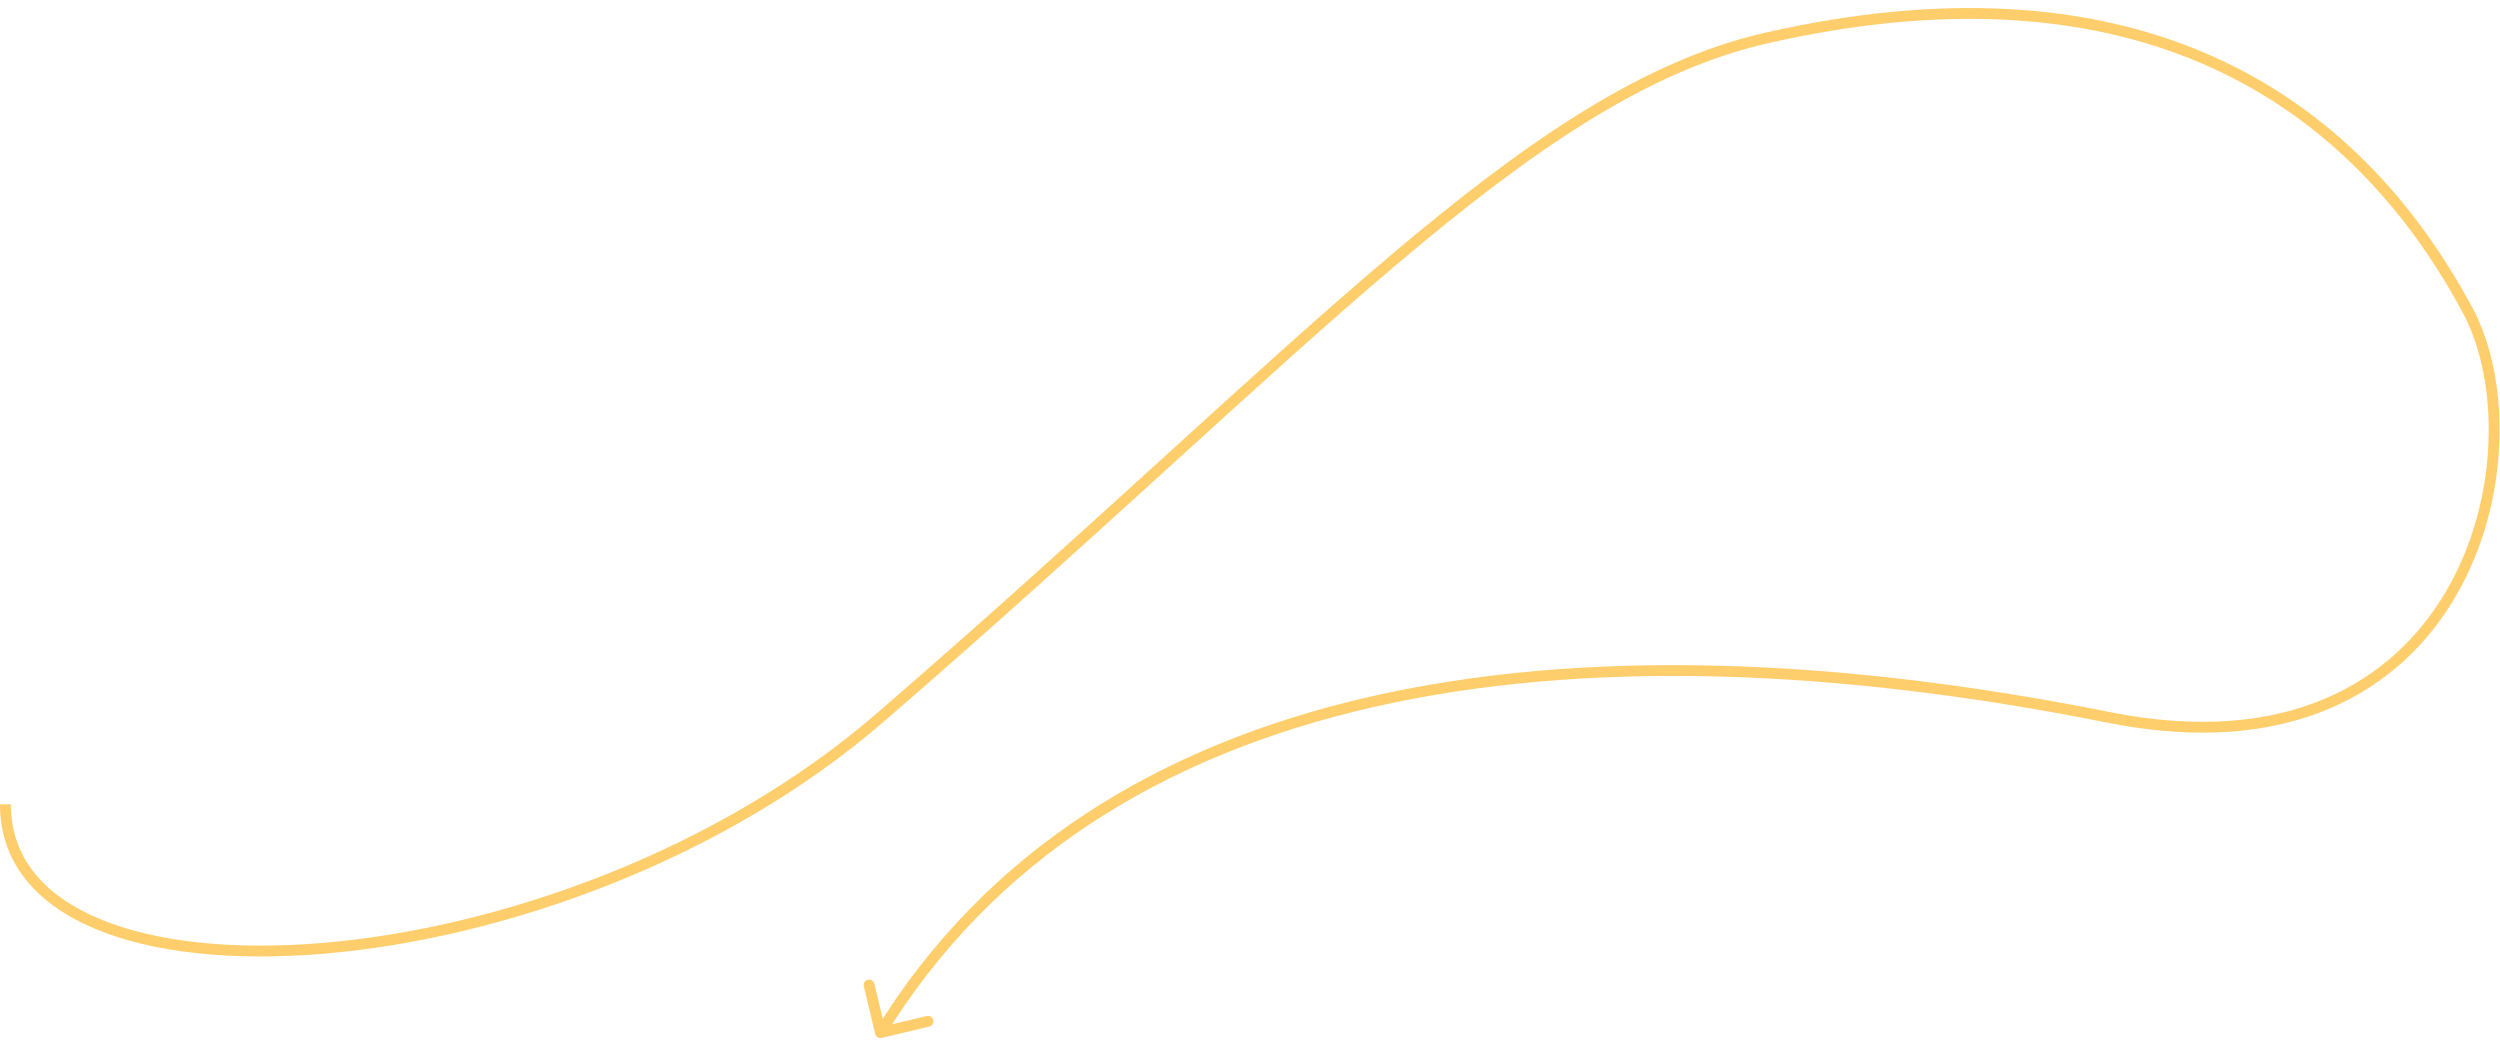 <svg width="230" height="96" viewBox="0 0 230 96" fill="none" xmlns="http://www.w3.org/2000/svg">
<path d="M81 66L80.673 65.621L81 66ZM162.5 3.5L162.611 3.987L162.5 3.5ZM227 28.5L226.56 28.737L227 28.5ZM194 66L193.902 66.49L194 66ZM80.514 95.116C80.578 95.384 80.847 95.55 81.116 95.486L85.493 94.444C85.762 94.38 85.928 94.11 85.864 93.842C85.8 93.573 85.53 93.407 85.262 93.471L81.371 94.398L80.444 90.506C80.38 90.238 80.111 90.072 79.842 90.136C79.573 90.2 79.407 90.469 79.471 90.738L80.514 95.116ZM0 74C0 79.39 3.374 83.192 8.736 85.445C14.081 87.692 21.468 88.439 29.729 87.748C46.258 86.365 66.487 79.206 81.327 66.378L80.673 65.621C66.013 78.293 45.992 85.384 29.646 86.752C21.47 87.436 14.263 86.683 9.123 84.524C4.001 82.371 1 78.861 1 74H0ZM81.327 66.378C91.117 57.916 99.732 50.09 107.488 43.037C115.247 35.981 122.141 29.703 128.5 24.325C141.226 13.561 151.737 6.465 162.611 3.987L162.389 3.013C151.263 5.548 140.593 12.786 127.854 23.561C121.479 28.953 114.57 35.245 106.815 42.297C99.059 49.35 90.452 57.169 80.673 65.621L81.327 66.378ZM162.611 3.987C178.785 0.302 191.971 1.308 202.501 5.808C213.028 10.306 220.95 18.318 226.56 28.737L227.44 28.263C221.743 17.682 213.665 9.491 202.894 4.888C192.125 0.287 178.715 -0.708 162.389 3.013L162.611 3.987ZM194.098 65.51C144.061 55.502 100.752 61.948 80.574 94.738L81.426 95.262C101.248 63.051 143.939 56.498 193.902 66.49L194.098 65.51ZM226.56 28.737C229.969 35.069 229.99 45.908 225.068 54.348C222.616 58.553 218.945 62.148 213.868 64.292C208.79 66.437 202.27 67.144 194.098 65.51L193.902 66.49C202.23 68.156 208.96 67.45 214.257 65.214C219.555 62.976 223.384 59.222 225.932 54.852C231.01 46.142 231.031 34.932 227.44 28.263L226.56 28.737Z" fill="#FFCE6C"/>
</svg>
